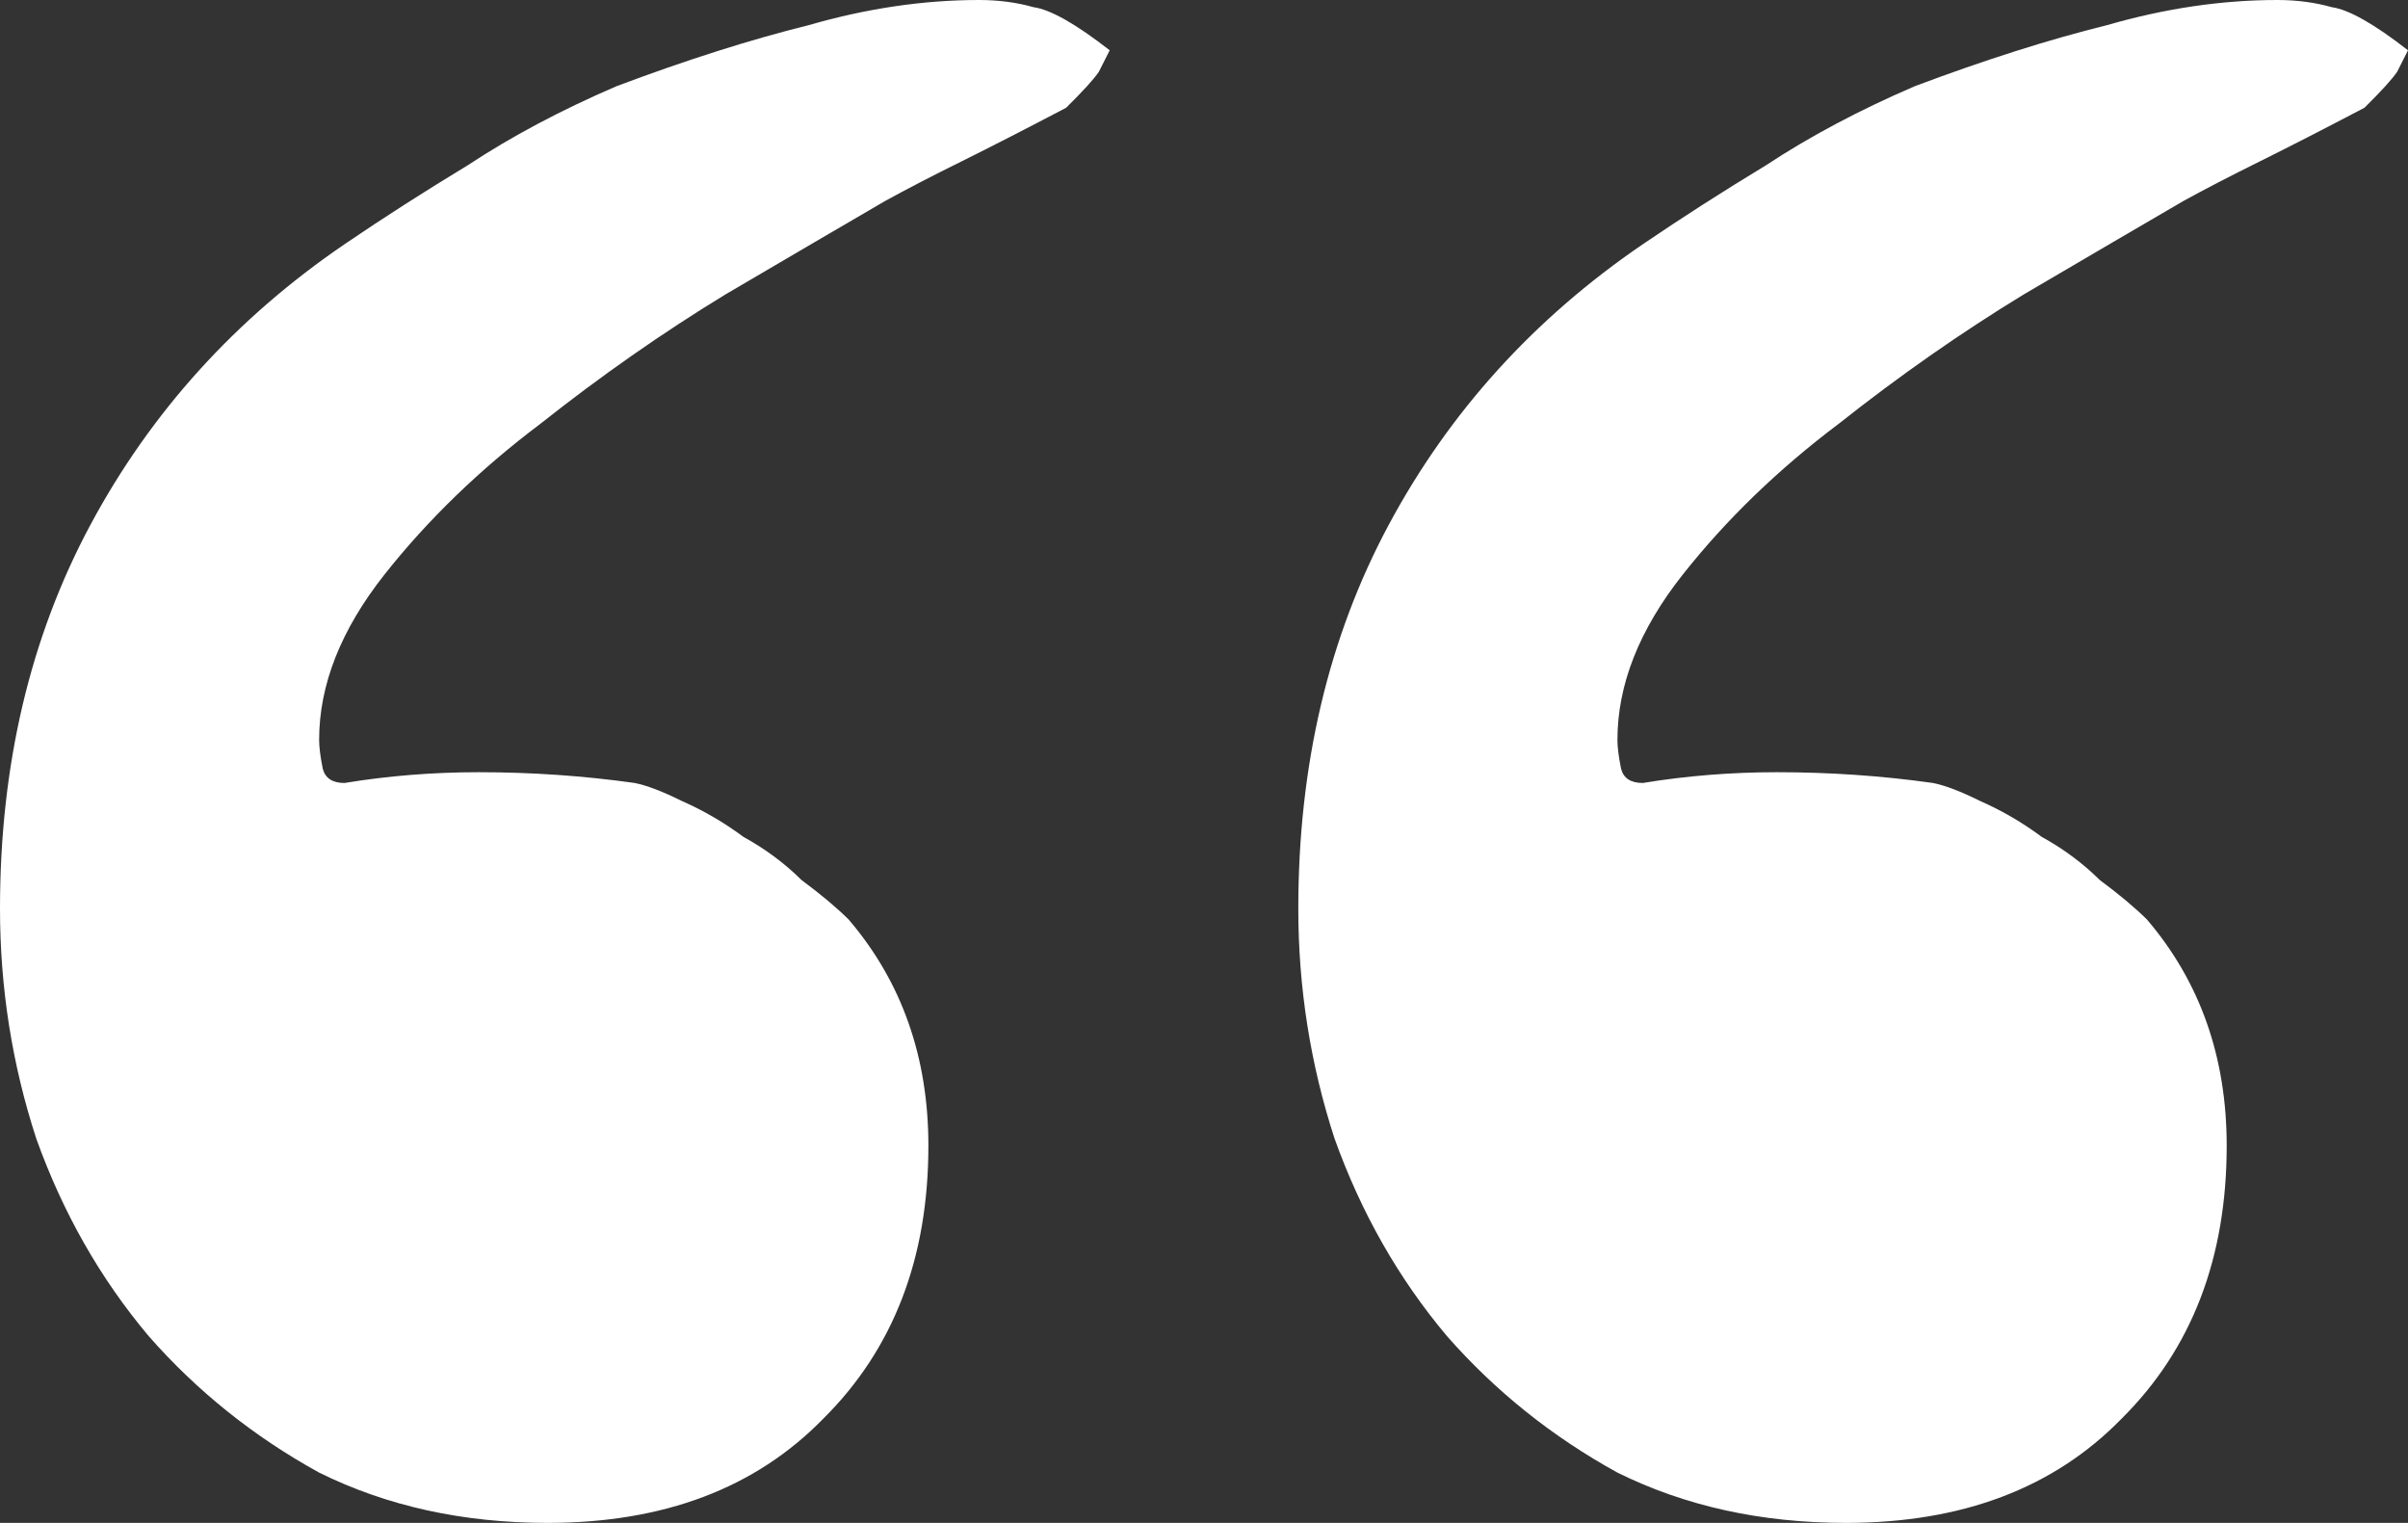 <svg width="68" height="43" viewBox="0 0 68 43" fill="none" xmlns="http://www.w3.org/2000/svg">
<rect x="0" y="0" width="68" height="43" fill="#333333" stroke="none"/>
<path d="M68 1.42C67.932 1.555 67.829 1.758 67.693 2.028C67.556 2.231 67.249 2.569 66.771 3.042C65.61 3.651 64.621 4.158 63.801 4.564C62.982 4.969 62.265 5.341 61.651 5.679C60.49 6.355 58.988 7.234 57.145 8.316C55.37 9.398 53.629 10.615 51.922 11.967C50.215 13.252 48.747 14.671 47.518 16.226C46.289 17.781 45.675 19.337 45.675 20.892C45.675 21.094 45.709 21.365 45.777 21.703C45.845 21.973 46.05 22.108 46.392 22.108C47.62 21.906 48.883 21.804 50.181 21.804C51.683 21.804 53.151 21.906 54.584 22.108C54.926 22.176 55.37 22.345 55.916 22.616C56.53 22.886 57.11 23.224 57.657 23.63C58.271 23.968 58.817 24.373 59.295 24.847C59.841 25.252 60.285 25.624 60.627 25.962C62.129 27.72 62.88 29.85 62.88 32.351C62.88 35.529 61.89 38.098 59.91 40.059C57.998 42.02 55.404 43 52.127 43C49.737 43 47.586 42.527 45.675 41.58C43.831 40.566 42.227 39.281 40.861 37.726C39.496 36.104 38.438 34.245 37.687 32.149C37.004 30.053 36.663 27.889 36.663 25.658C36.663 21.601 37.516 17.984 39.223 14.807C40.93 11.629 43.319 8.992 46.392 6.896C47.484 6.153 48.645 5.409 49.873 4.665C51.102 3.854 52.502 3.11 54.072 2.434C56.052 1.69 57.861 1.116 59.5 0.71C61.139 0.237 62.743 0 64.313 0C64.859 0 65.371 0.068 65.849 0.203C66.327 0.27 67.044 0.676 68 1.42ZM31.337 1.42C31.269 1.555 31.167 1.758 31.03 2.028C30.894 2.231 30.586 2.569 30.108 3.042C28.948 3.651 27.958 4.158 27.139 4.564C26.319 4.969 25.602 5.341 24.988 5.679C23.827 6.355 22.325 7.234 20.482 8.316C18.707 9.398 16.966 10.615 15.259 11.967C13.552 13.252 12.084 14.671 10.855 16.226C9.627 17.781 9.012 19.337 9.012 20.892C9.012 21.094 9.046 21.365 9.114 21.703C9.183 21.973 9.388 22.108 9.729 22.108C10.958 21.906 12.221 21.804 13.518 21.804C15.02 21.804 16.488 21.906 17.922 22.108C18.263 22.176 18.707 22.345 19.253 22.616C19.867 22.886 20.448 23.224 20.994 23.63C21.608 23.968 22.155 24.373 22.633 24.847C23.179 25.252 23.622 25.624 23.964 25.962C25.466 27.72 26.217 29.85 26.217 32.351C26.217 35.529 25.227 38.098 23.247 40.059C21.335 42.02 18.741 43 15.464 43C13.074 43 10.924 42.527 9.012 41.58C7.169 40.566 5.564 39.281 4.199 37.726C2.833 36.104 1.775 34.245 1.024 32.149C0.341 30.053 0 27.889 0 25.658C0 21.601 0.853 17.984 2.56 14.807C4.267 11.629 6.657 8.992 9.729 6.896C10.821 6.153 11.982 5.409 13.211 4.665C14.44 3.854 15.839 3.11 17.41 2.434C19.39 1.69 21.199 1.116 22.837 0.71C24.476 0.237 26.08 0 27.651 0C28.197 0 28.709 0.068 29.187 0.203C29.665 0.27 30.381 0.676 31.337 1.42Z" fill="white"/>
</svg>
